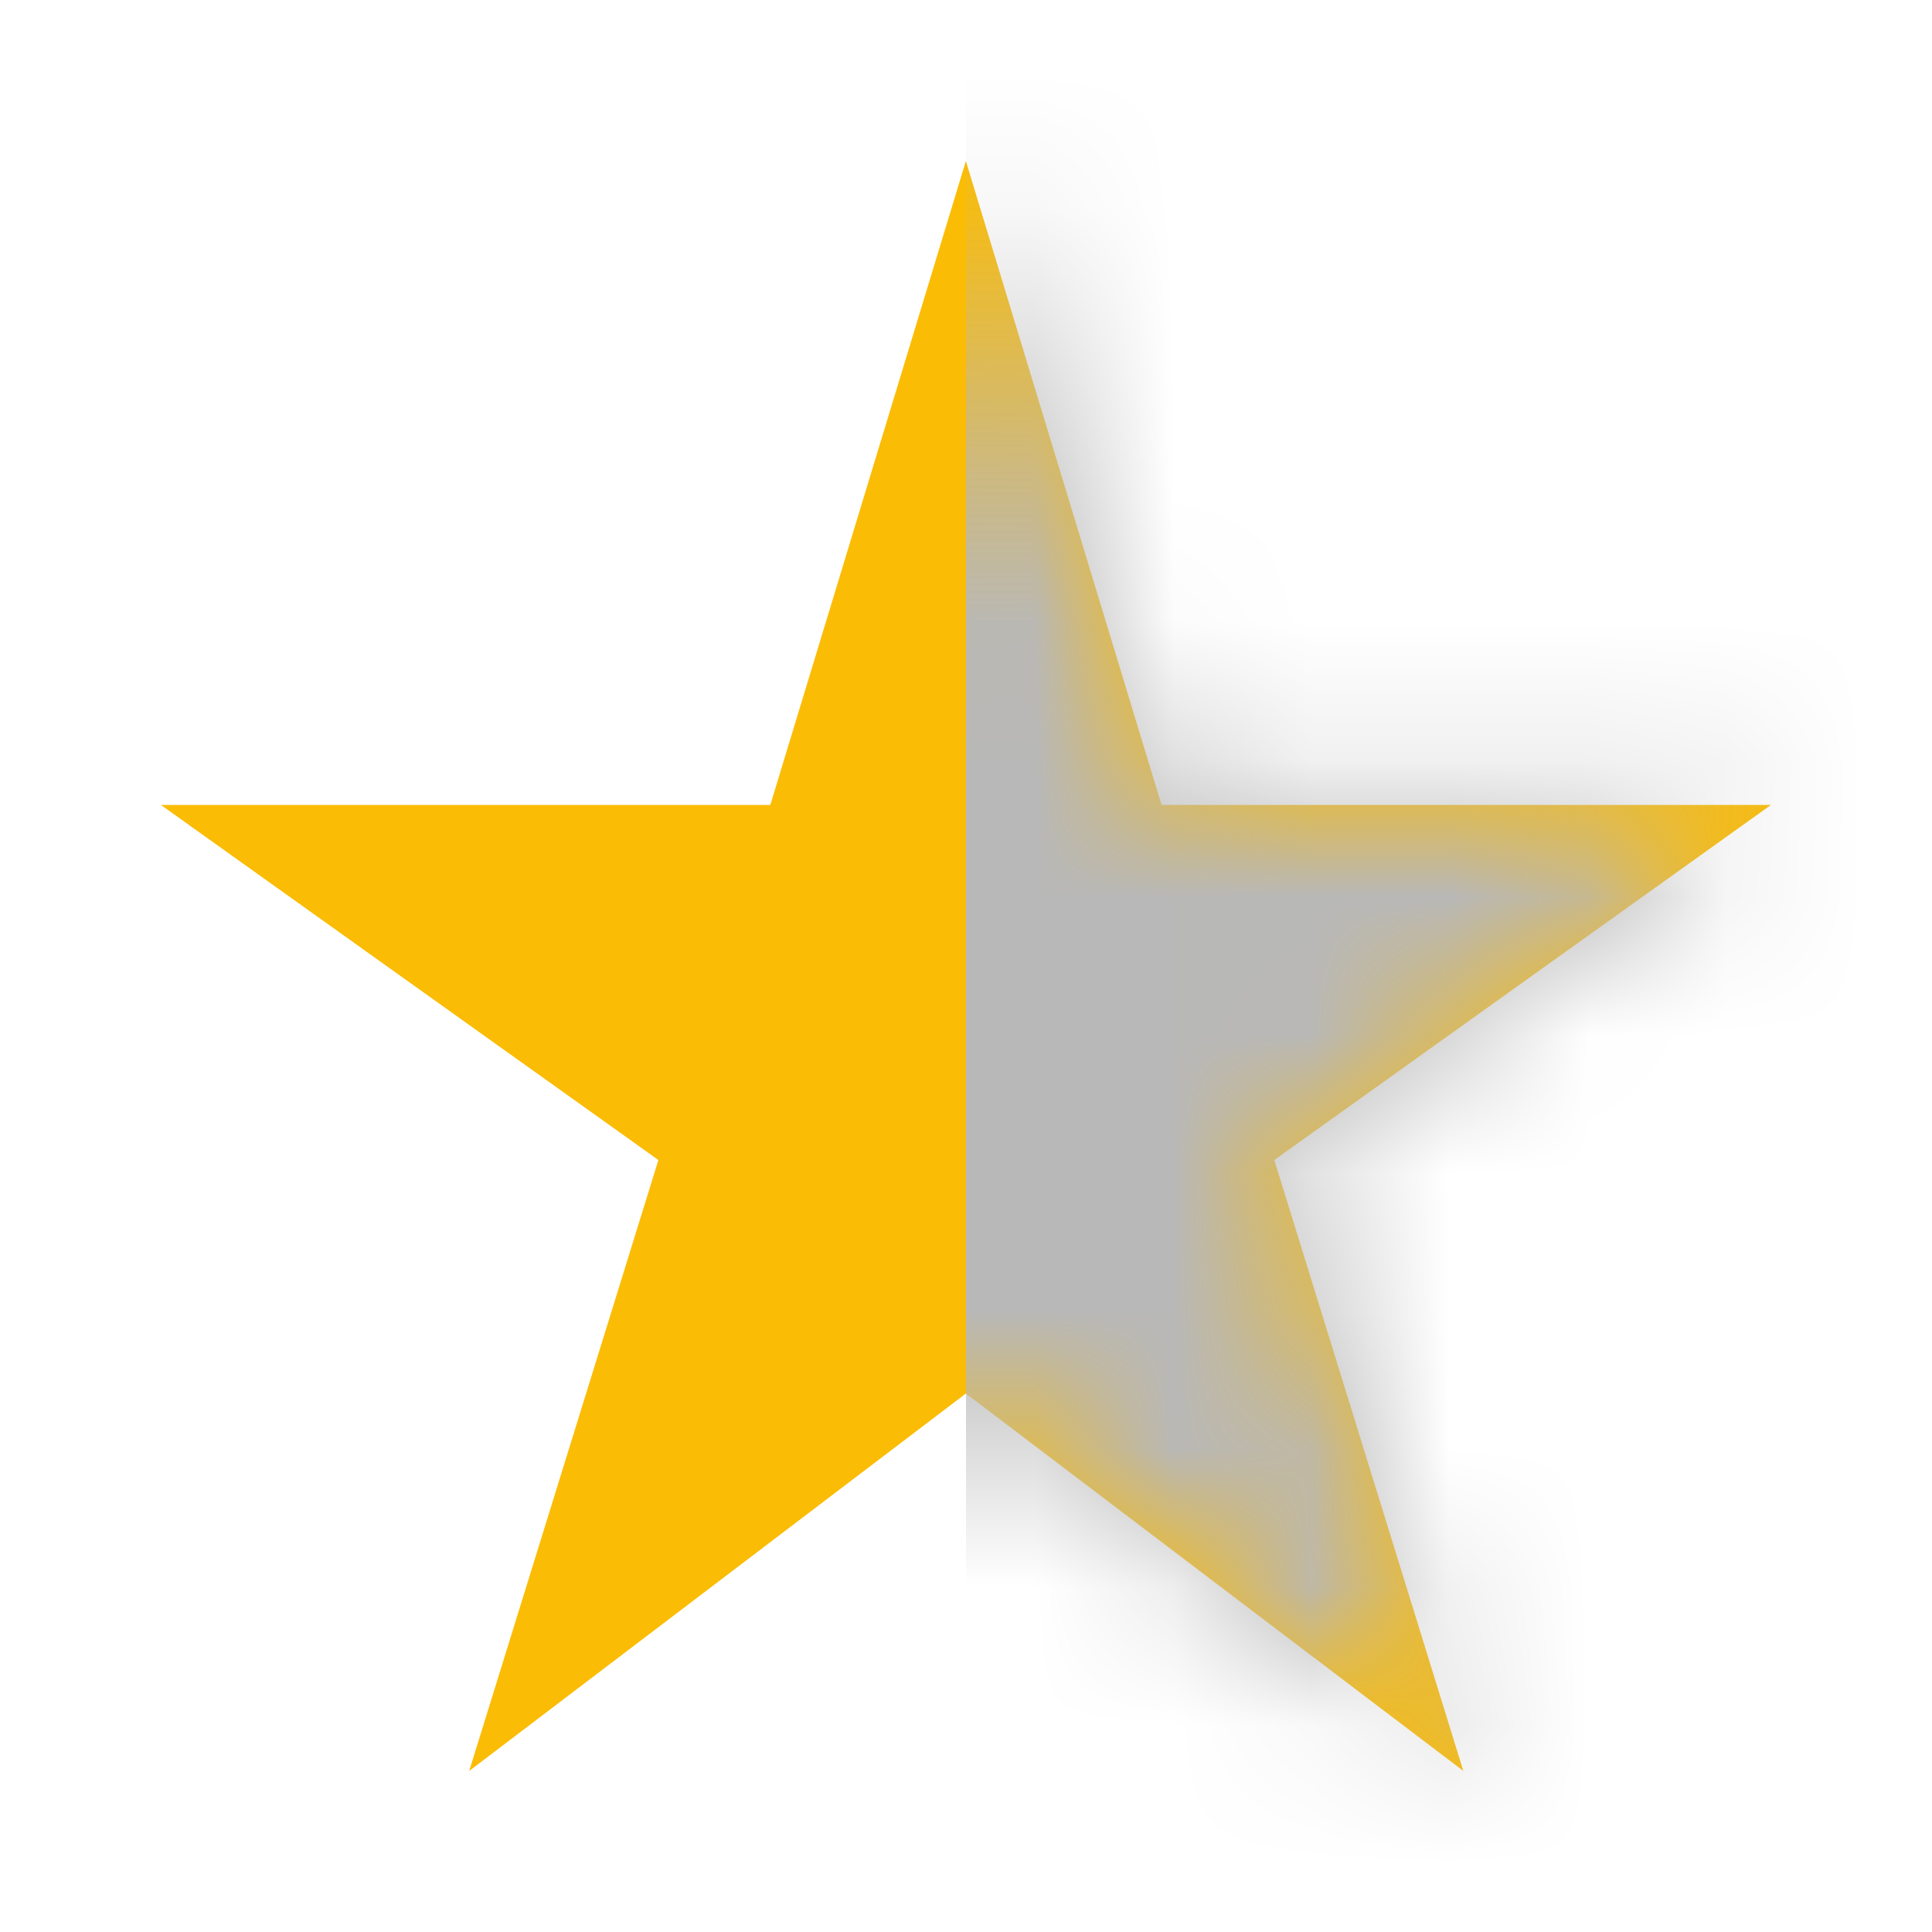 <svg width="14" height="14" viewBox="0 0 14 14" fill="none" xmlns="http://www.w3.org/2000/svg">
<path d="M8.417 5.833L6.999 1.167L5.582 5.833H1.166L4.771 8.406L3.4 12.833L6.999 10.098L10.604 12.833L9.234 8.406L12.833 5.833H8.417Z" fill="#FBBC05"/>
<mask id="mask0_656_23" style="mask-type:alpha" maskUnits="userSpaceOnUse" x="1" y="1" width="12" height="12">
<path d="M8.417 5.833L6.999 1.167L5.582 5.833H1.166L4.771 8.406L3.4 12.833L6.999 10.098L10.604 12.833L9.234 8.406L12.833 5.833H8.417Z" fill="#FBBC05"/>
</mask>
<g mask="url(#mask0_656_23)">
<rect x="7" y="-1" width="7" height="17" fill="#B8B8B8"/>
</g>
</svg>
